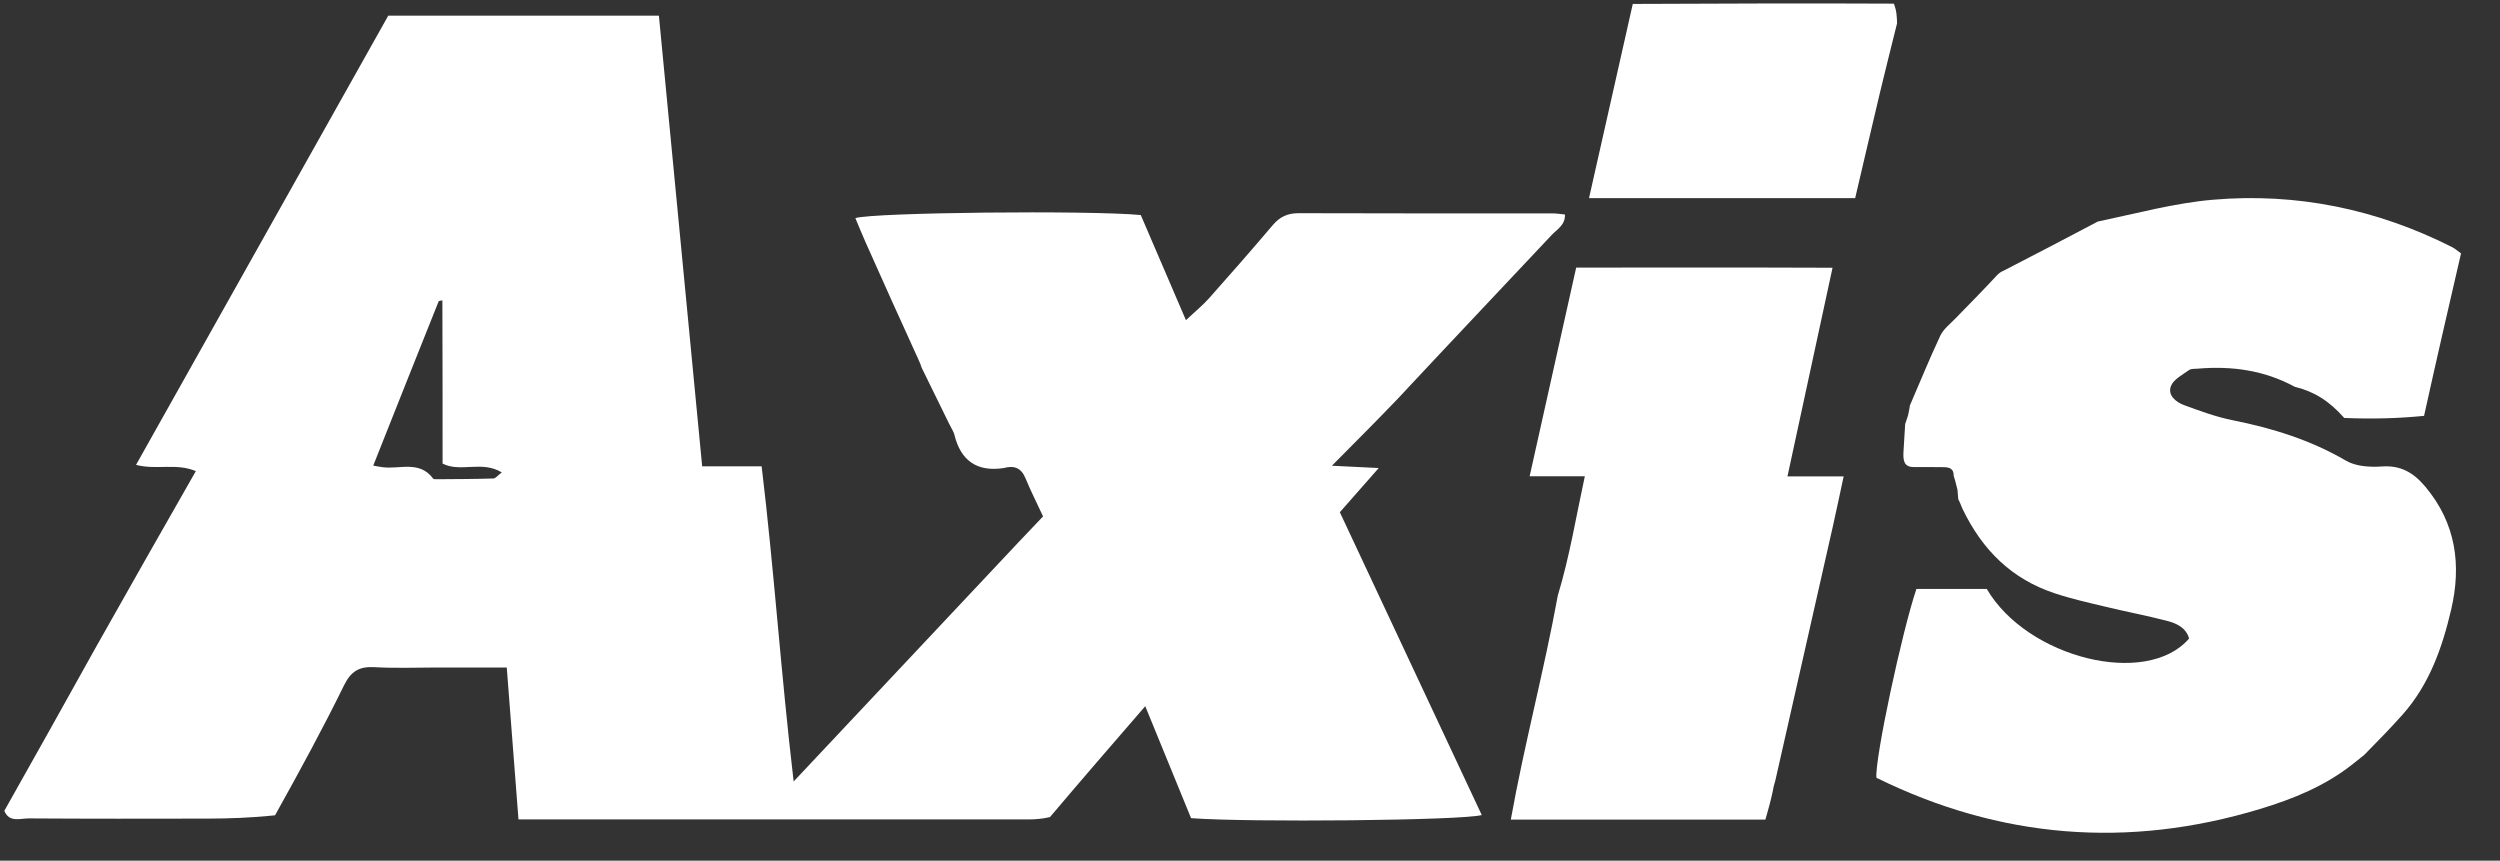 <svg width="61" height="21" viewBox="0 0 61 21" fill="none" xmlns="http://www.w3.org/2000/svg">
<rect x="0" y="0" width="61" height="21" fill="#333333" stroke="none"/>
<g id="Text">
<path id="Vector" d="M34.101 9.734C33.588 10.268 33.089 10.77 32.498 11.364C32.934 11.386 33.225 11.4 33.641 11.42C33.292 11.816 33.002 12.145 32.692 12.498C33.846 14.96 34.998 17.42 36.155 19.887C35.684 20.021 30.461 20.069 29.062 19.963C28.708 19.097 28.346 18.213 27.944 17.231C27.134 18.166 26.383 19.034 25.619 19.937C25.437 19.979 25.267 19.994 25.098 19.994C21.125 19.995 17.152 19.994 13.179 19.994C13.029 19.994 12.879 19.994 12.651 19.994C12.555 18.756 12.462 17.545 12.365 16.287C11.766 16.287 11.22 16.287 10.675 16.287C10.164 16.287 9.652 16.309 9.143 16.279C8.772 16.257 8.567 16.372 8.396 16.719C7.88 17.771 7.319 18.802 6.711 19.893C6.119 19.956 5.591 19.972 5.063 19.974C3.608 19.977 2.154 19.979 0.7 19.969C0.495 19.967 0.23 20.08 0.105 19.785C0.853 18.456 1.6 17.126 2.359 15.758C3.166 14.323 3.962 12.927 4.779 11.495C4.293 11.293 3.832 11.474 3.319 11.343C5.381 7.67 7.433 4.017 9.473 0.383C11.681 0.383 13.837 0.383 16.077 0.383C16.428 4.04 16.778 7.685 17.133 11.378C17.621 11.378 18.069 11.378 18.584 11.378C18.89 13.923 19.055 16.44 19.365 19.068C21.235 17.078 23.02 15.178 24.855 13.227C25.083 12.99 25.26 12.802 25.451 12.6C25.299 12.273 25.148 11.976 25.022 11.669C24.915 11.407 24.734 11.352 24.485 11.422C23.834 11.517 23.44 11.239 23.286 10.603C23.269 10.533 23.223 10.47 23.157 10.336C22.911 9.836 22.699 9.404 22.488 8.971C22.468 8.91 22.448 8.849 22.406 8.764C21.96 7.79 21.535 6.841 21.111 5.891C21.028 5.703 20.951 5.513 20.871 5.322C21.297 5.183 26.582 5.128 27.835 5.247C28.183 6.058 28.543 6.896 28.937 7.812C29.165 7.597 29.35 7.448 29.506 7.272C30.029 6.684 30.548 6.091 31.057 5.491C31.23 5.287 31.423 5.2 31.694 5.202C33.758 5.21 35.822 5.206 37.886 5.207C37.98 5.207 38.073 5.223 38.185 5.234C38.195 5.492 37.989 5.597 37.858 5.737C36.614 7.061 35.363 8.381 34.101 9.734ZM10.794 7.329C10.762 7.337 10.709 7.337 10.702 7.355C10.17 8.683 9.642 10.013 9.107 11.361C9.183 11.374 9.255 11.389 9.328 11.399C9.748 11.457 10.233 11.226 10.568 11.677C10.583 11.698 10.64 11.693 10.677 11.693C11.131 11.69 11.585 11.689 12.039 11.675C12.094 11.674 12.147 11.599 12.243 11.527C11.76 11.231 11.236 11.536 10.799 11.311C10.799 9.995 10.799 8.69 10.794 7.329Z" fill="white"/>
<path id="Vector_2" d="M51.186 5.406C52.144 5.205 53.066 4.953 54.002 4.873C56.045 4.699 57.998 5.103 59.834 6.031C59.899 6.064 59.955 6.115 60.049 6.183C59.747 7.489 59.445 8.796 59.147 10.147C58.521 10.209 57.892 10.227 57.199 10.198C56.835 9.782 56.452 9.547 55.99 9.437C55.251 9.035 54.458 8.925 53.63 8.995C53.555 9.001 53.463 8.992 53.409 9.032C53.249 9.148 53.033 9.257 52.971 9.42C52.885 9.643 53.092 9.812 53.291 9.885C53.68 10.028 54.074 10.173 54.478 10.254C55.451 10.448 56.38 10.737 57.245 11.242C57.483 11.381 57.826 11.402 58.115 11.382C58.583 11.349 58.891 11.534 59.182 11.88C59.93 12.774 60.061 13.795 59.808 14.876C59.591 15.803 59.275 16.704 58.622 17.437C58.337 17.758 58.036 18.066 57.688 18.419C57.562 18.518 57.49 18.576 57.419 18.634C56.744 19.174 55.956 19.494 55.144 19.739C51.919 20.716 48.792 20.459 45.785 18.978C45.74 18.529 46.415 15.382 46.761 14.37C47.326 14.37 47.904 14.37 48.477 14.37C49.465 16.059 52.38 16.782 53.414 15.58C53.339 15.315 53.111 15.21 52.876 15.149C52.382 15.021 51.88 14.926 51.383 14.806C50.96 14.705 50.534 14.61 50.122 14.472C49.099 14.129 48.376 13.439 47.883 12.411C47.836 12.289 47.808 12.234 47.781 12.178C47.778 12.127 47.775 12.075 47.763 11.953C47.726 11.79 47.698 11.7 47.67 11.609C47.674 11.432 47.561 11.399 47.417 11.399C47.177 11.398 46.938 11.393 46.698 11.396C46.514 11.398 46.428 11.312 46.444 11.04C46.462 10.751 46.474 10.549 46.486 10.347C46.503 10.298 46.52 10.249 46.556 10.137C46.584 10.014 46.593 9.953 46.602 9.892C46.847 9.324 47.081 8.75 47.344 8.19C47.419 8.032 47.576 7.91 47.704 7.779C48.031 7.442 48.363 7.109 48.726 6.717C48.8 6.642 48.84 6.626 48.88 6.609C49.639 6.217 50.398 5.824 51.186 5.406Z" fill="white"/>
<path id="Vector_3" d="M43.258 19.294C43.204 19.552 43.142 19.766 43.076 19.998C41.02 19.998 38.982 19.998 36.864 19.998C37.194 18.156 37.673 16.38 38.011 14.529C38.302 13.568 38.452 12.624 38.67 11.621C38.184 11.621 37.775 11.621 37.323 11.621C37.707 9.9 38.077 8.243 38.459 6.529C40.541 6.53 42.59 6.524 44.714 6.533C44.339 8.268 43.985 9.909 43.614 11.624C44.09 11.624 44.497 11.624 44.985 11.624C44.886 12.084 44.807 12.466 44.721 12.847C44.255 14.911 43.788 16.974 43.32 19.037C43.303 19.11 43.274 19.179 43.258 19.294Z" fill="white"/>
<path id="Vector_4" d="M46.288 0.57C46.147 1.139 46.003 1.707 45.867 2.276C45.666 3.119 45.471 3.962 45.266 4.835C43.117 4.835 40.986 4.835 38.772 4.835C39.13 3.246 39.478 1.702 39.84 0.096C41.953 0.087 44.049 0.078 46.21 0.089C46.28 0.263 46.284 0.417 46.288 0.57Z" fill="white"/>
</g>
</svg>
